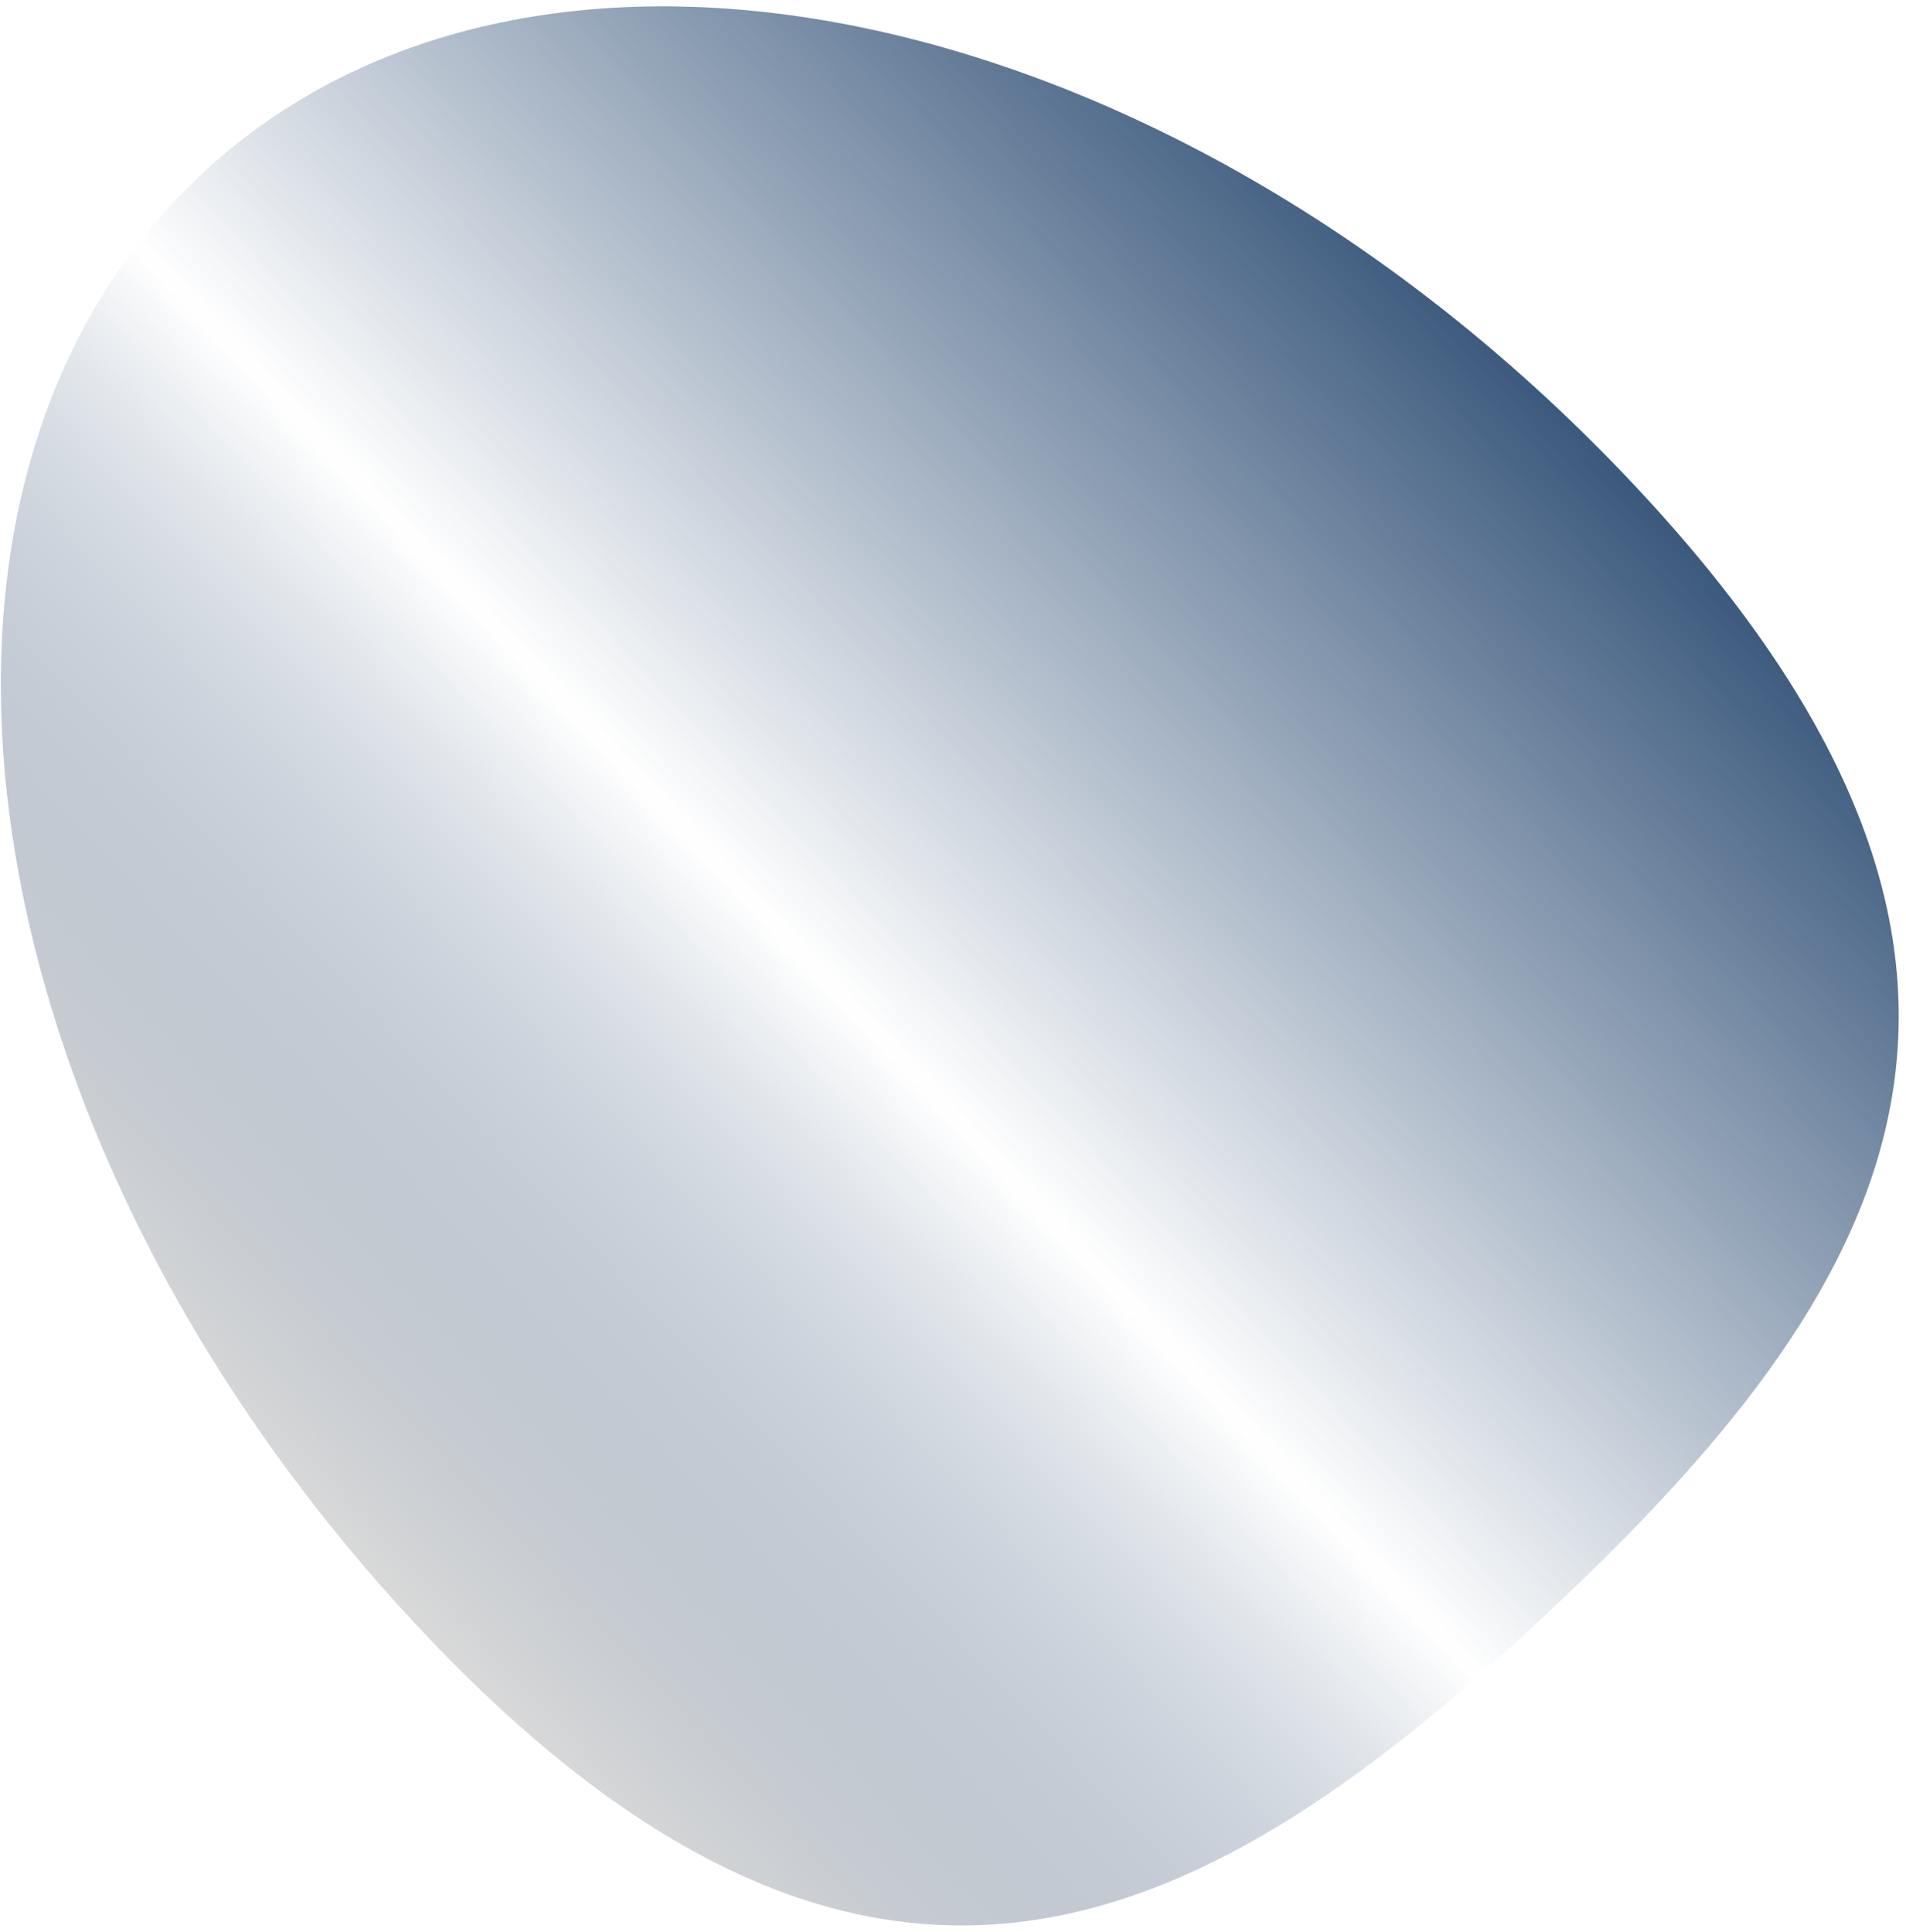 <svg width="224" height="227" viewBox="0 0 224 227" fill="none" xmlns="http://www.w3.org/2000/svg">
<path d="M181.911 189.449C142.423 226.464 102.838 248.39 49.204 191.173C-4.431 133.956 -15.899 57.566 23.589 20.551C63.077 -16.464 138.567 -0.087 192.201 57.13C245.835 114.346 221.399 152.434 181.911 189.449Z" fill="url(#paint0_linear_66_570)"/>
<defs>
<linearGradient id="paint0_linear_66_570" x1="192.201" y1="57.13" x2="49.204" y2="191.173" gradientUnits="userSpaceOnUse">
<stop stop-color="#3B597D"/>
<stop offset="0.557" stop-color="#3B597D" stop-opacity="0"/>
<stop offset="1" stop-color="#D9D9D9"/>
</linearGradient>
</defs>
</svg>
